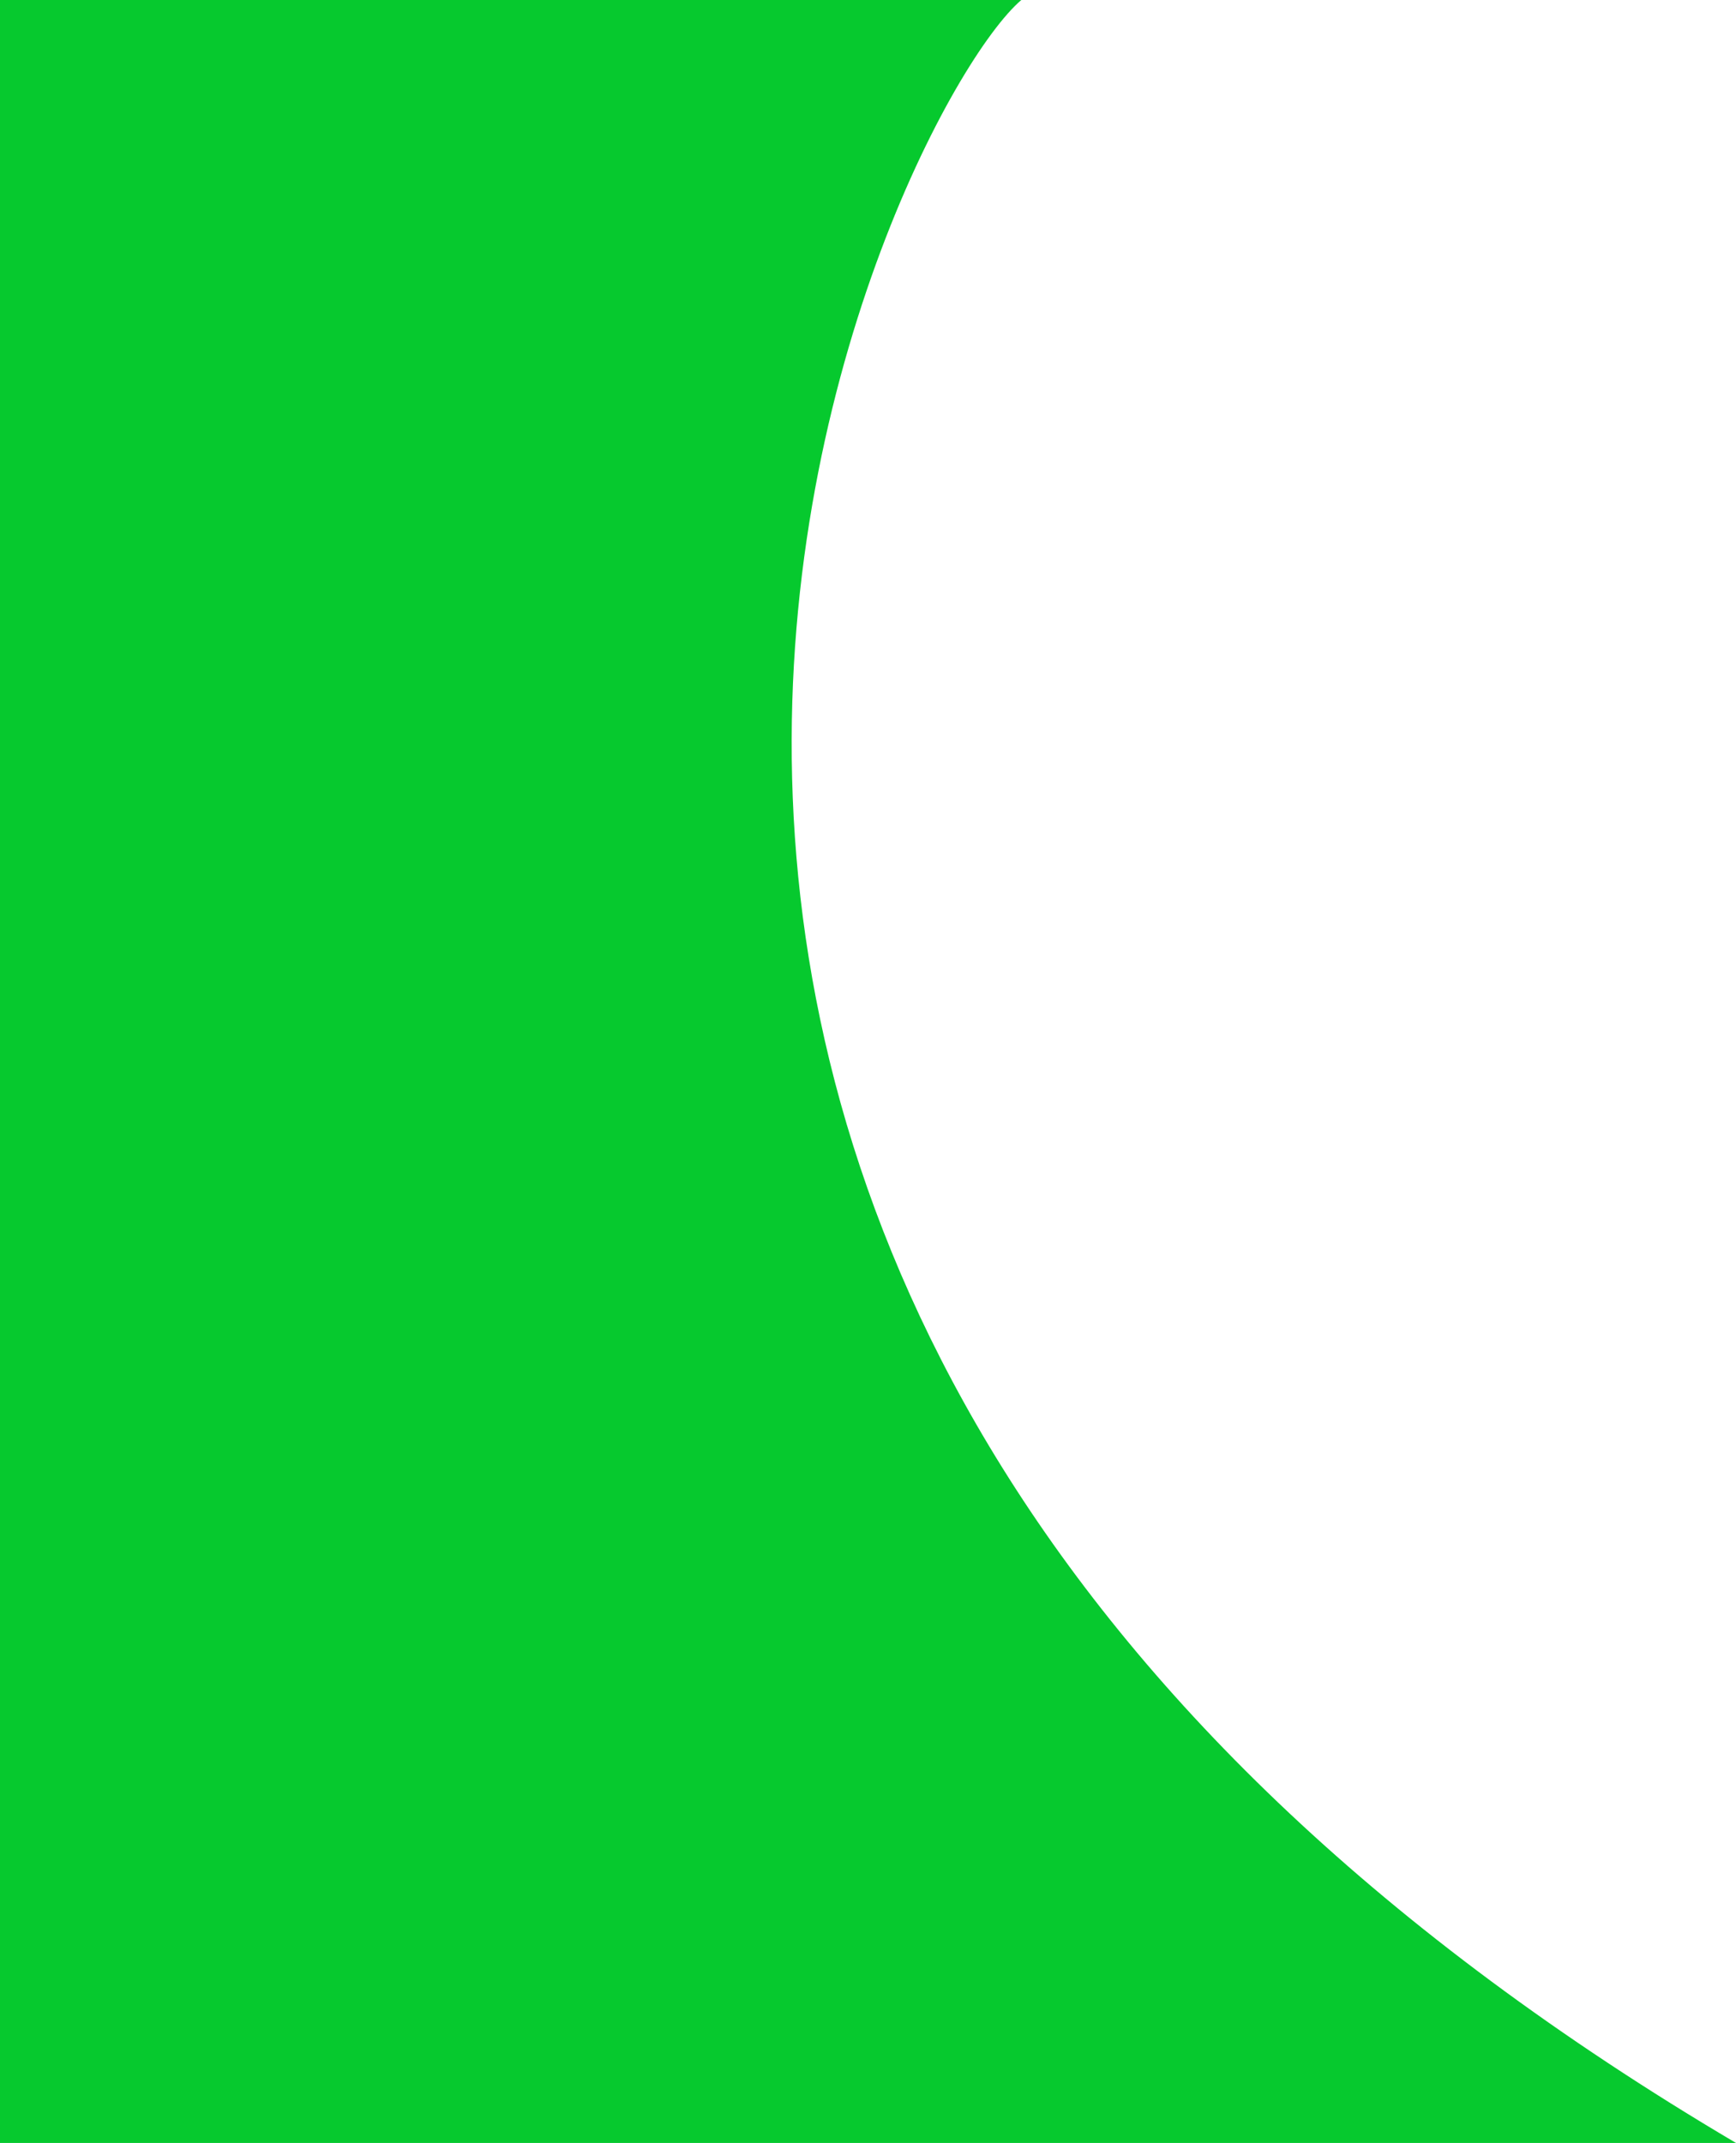 <svg width="128" height="158" viewBox="0 0 128 158" fill="none" xmlns="http://www.w3.org/2000/svg">
<path d="M128 158C22.608 95.787 65.496 8.394 75.304 0L0 1.00454e-05V158H128Z" fill="#06C92E"/>
</svg>
